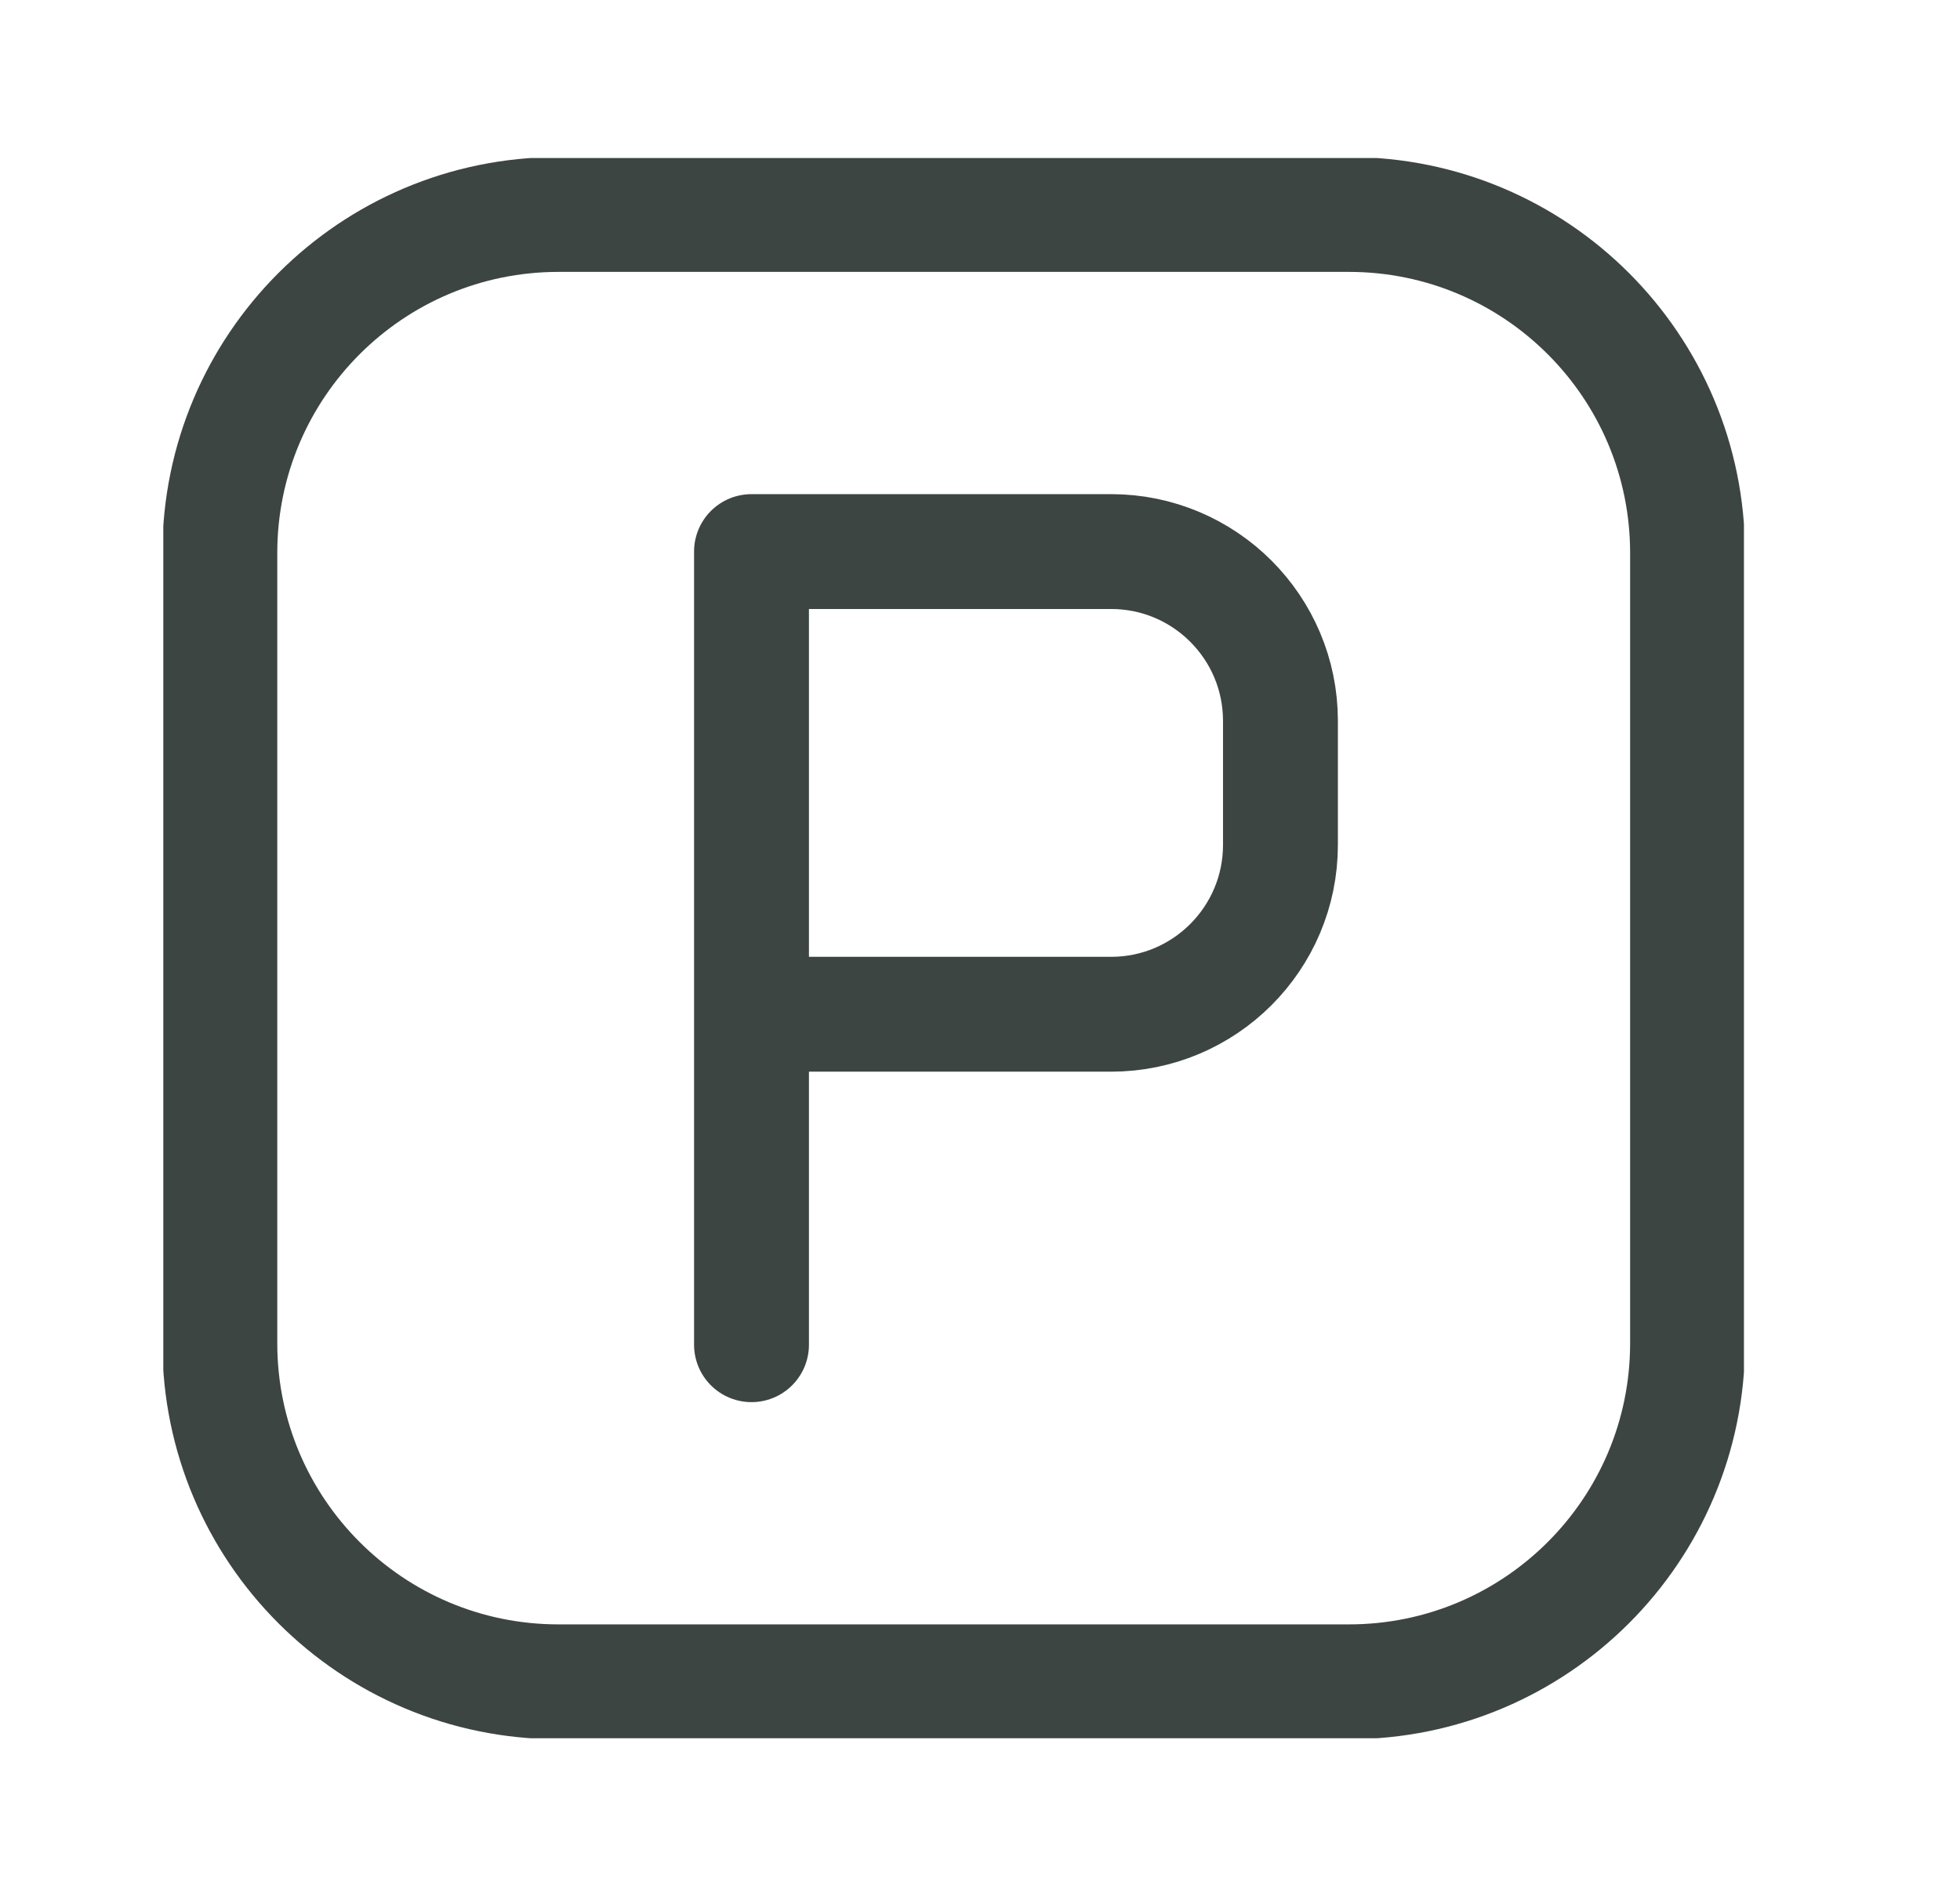 <svg width="31" height="30" viewBox="0 0 31 30" fill="none" xmlns="http://www.w3.org/2000/svg">
<g clip-path="url(#clip0_2057_16562)">
<path d="M21.334 3.393H8.834C5.875 3.393 3.477 5.791 3.477 8.75V21.25C3.477 24.209 5.875 26.607 8.834 26.607H21.334C24.293 26.607 26.691 24.209 26.691 21.25V8.75C26.691 5.791 24.293 3.393 21.334 3.393Z" stroke="#3D4543" stroke-width="1.817" stroke-linecap="round" stroke-linejoin="round"/>
<path d="M11.886 21.274V16.046M11.886 16.046V8.726H17.573C19.052 8.726 20.252 9.925 20.252 11.404V13.367C20.252 14.846 19.052 16.046 17.573 16.046H11.886Z" stroke="#3D4543" stroke-width="1.817" stroke-linecap="round" stroke-linejoin="round"/>
</g>
<defs>
<clipPath id="clip0_2057_16562">
<rect width="25" height="25" fill="white" transform="translate(2.583 2.5)"/>
</clipPath>
</defs>
</svg>
